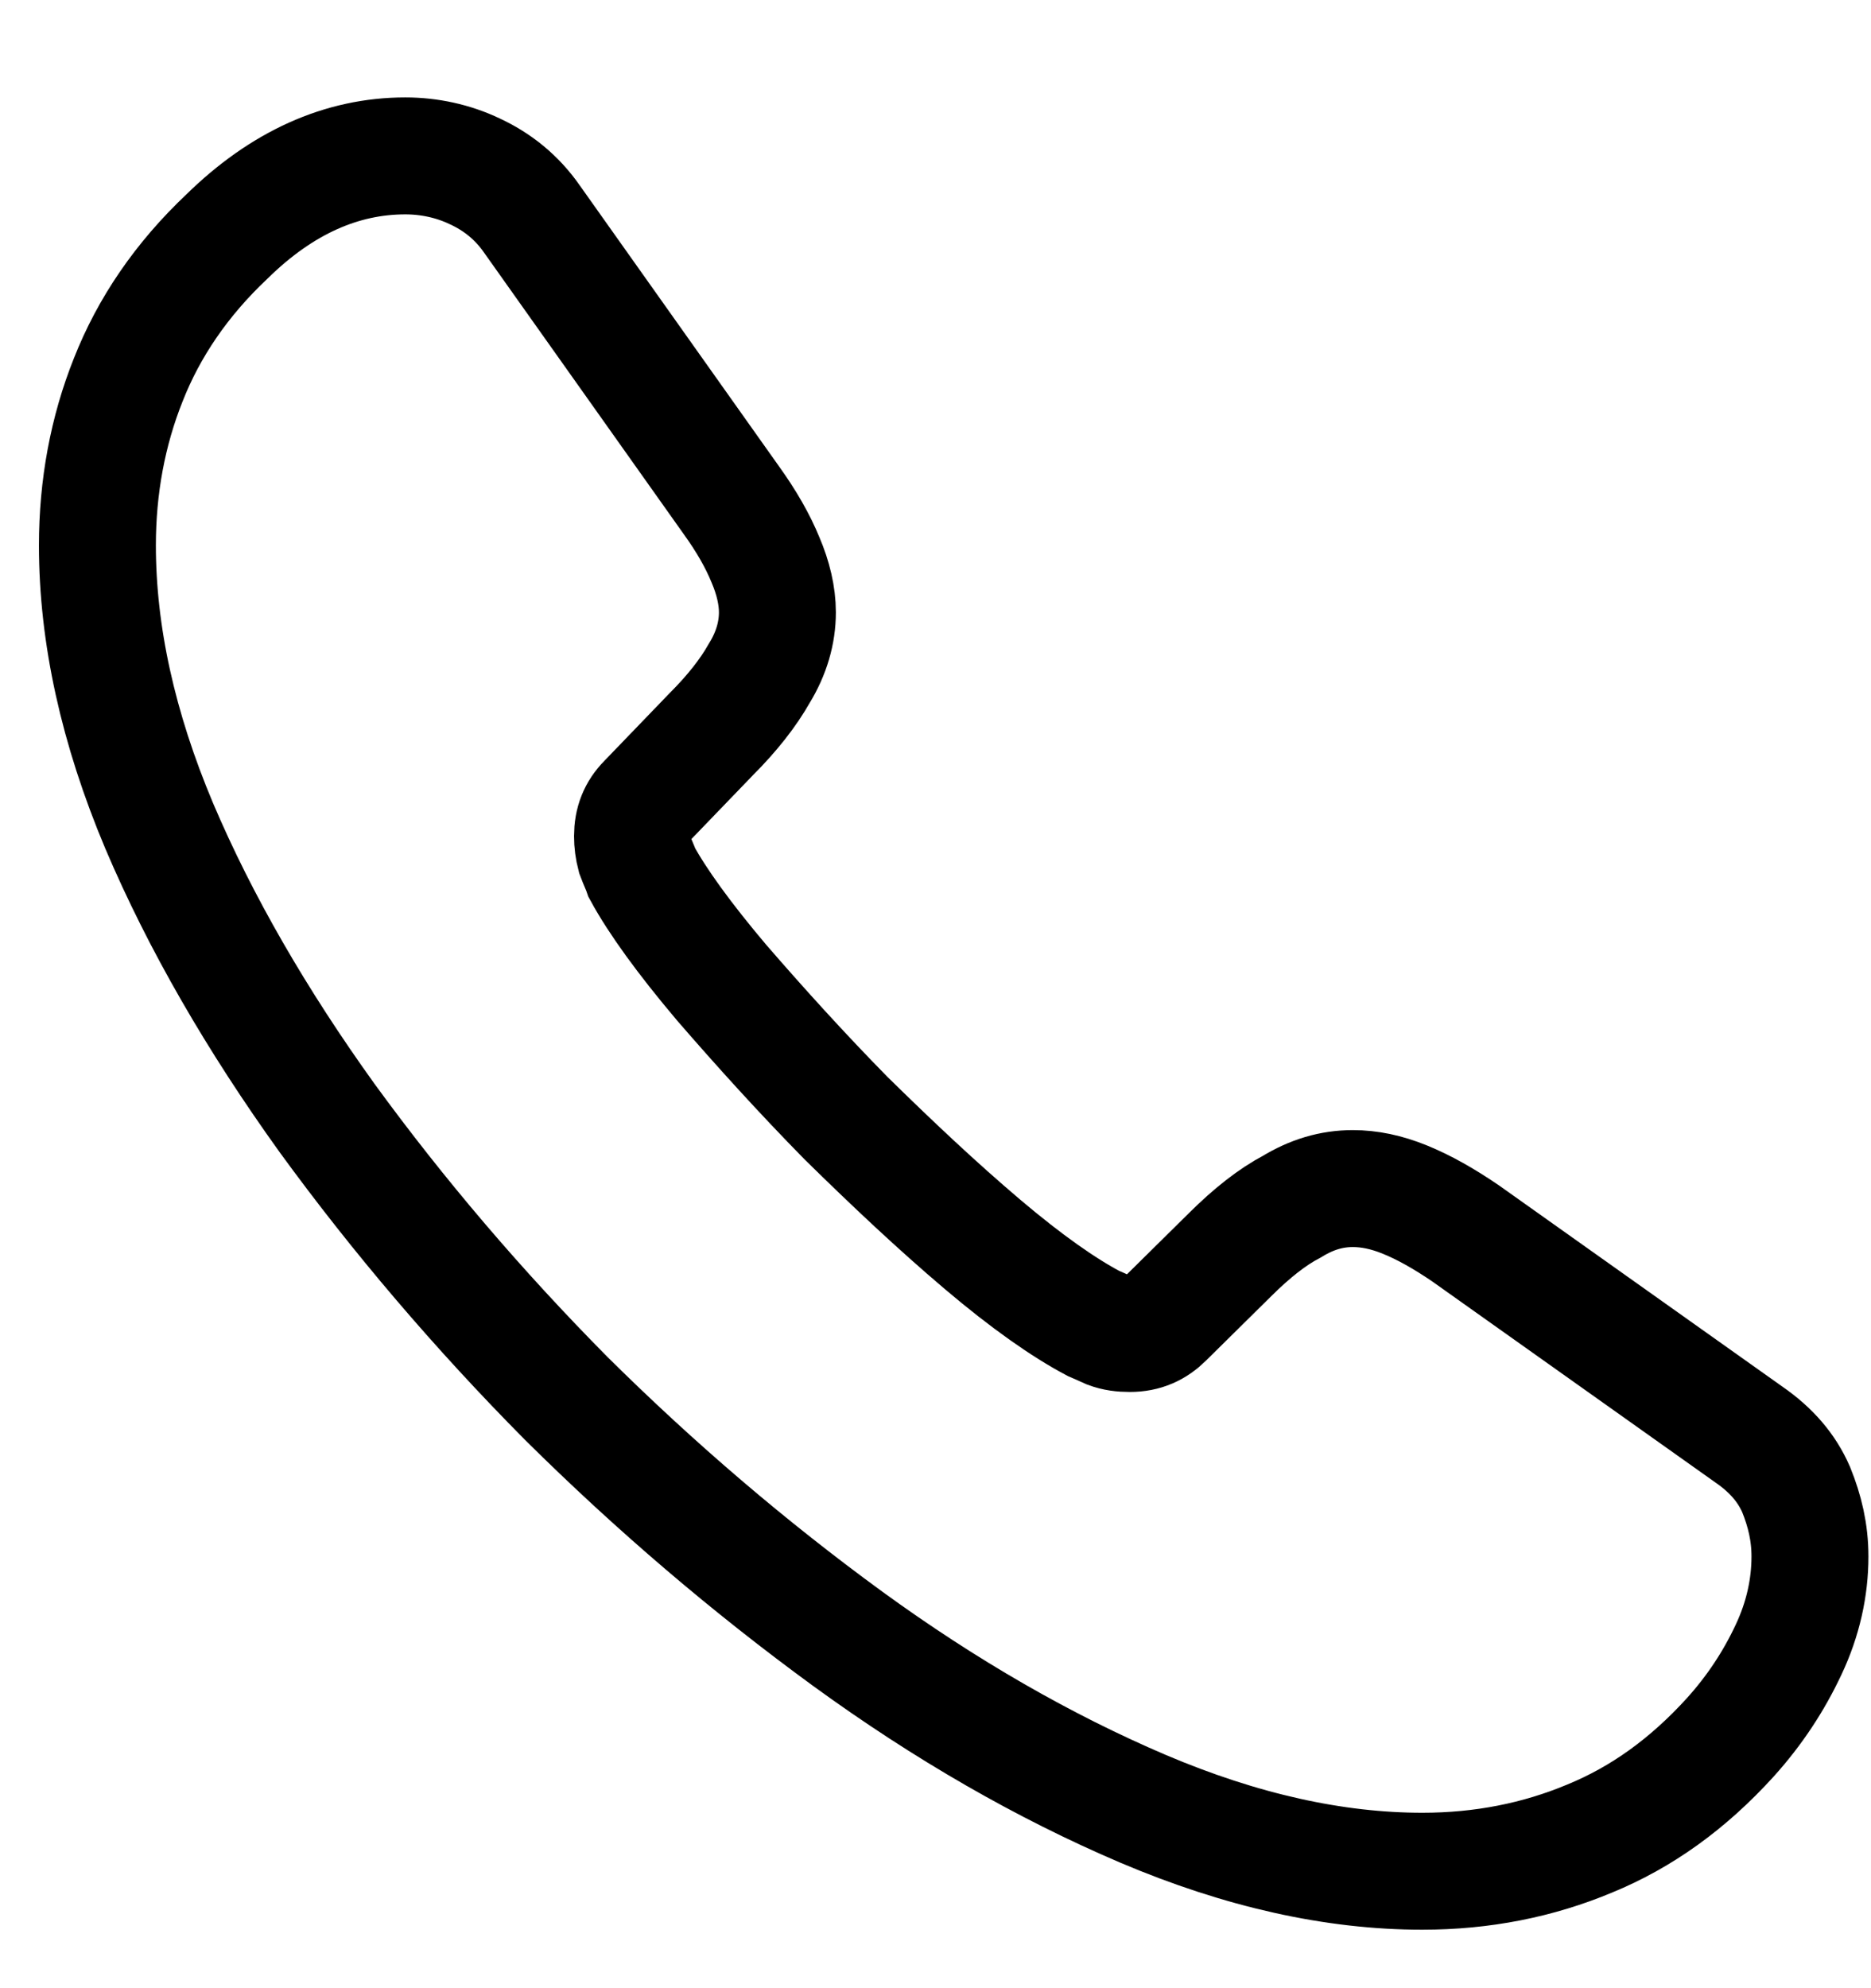 <svg width="100%" height="100%" viewBox="0 0 16 17" fill="none" xmlns="http://www.w3.org/2000/svg">
<path d="M15.478 13.309C15.478 13.573 15.419 13.844 15.294 14.108C15.17 14.372 15.008 14.621 14.796 14.856C14.436 15.252 14.04 15.538 13.593 15.721C13.153 15.905 12.676 16 12.163 16C11.415 16 10.616 15.824 9.772 15.465C8.929 15.105 8.086 14.621 7.25 14.013C6.406 13.397 5.607 12.715 4.844 11.959C4.089 11.197 3.407 10.397 2.798 9.561C2.197 8.725 1.713 7.889 1.361 7.061C1.009 6.225 0.833 5.425 0.833 4.663C0.833 4.164 0.921 3.687 1.097 3.247C1.273 2.8 1.552 2.389 1.94 2.023C2.41 1.561 2.923 1.333 3.466 1.333C3.671 1.333 3.876 1.377 4.06 1.465C4.25 1.553 4.419 1.685 4.551 1.876L6.252 4.274C6.384 4.457 6.48 4.626 6.546 4.787C6.612 4.941 6.648 5.095 6.648 5.235C6.648 5.411 6.597 5.587 6.494 5.755C6.399 5.924 6.26 6.1 6.084 6.276L5.526 6.855C5.446 6.936 5.409 7.031 5.409 7.149C5.409 7.207 5.416 7.259 5.431 7.317C5.453 7.376 5.475 7.42 5.49 7.464C5.622 7.706 5.849 8.021 6.172 8.403C6.502 8.784 6.854 9.173 7.235 9.561C7.631 9.95 8.012 10.309 8.401 10.639C8.782 10.962 9.098 11.182 9.347 11.314C9.384 11.329 9.428 11.351 9.479 11.373C9.538 11.395 9.596 11.402 9.662 11.402C9.787 11.402 9.882 11.358 9.963 11.277L10.52 10.727C10.704 10.544 10.88 10.405 11.048 10.317C11.217 10.214 11.386 10.163 11.569 10.163C11.708 10.163 11.855 10.192 12.016 10.258C12.178 10.324 12.346 10.419 12.53 10.544L14.957 12.267C15.148 12.399 15.28 12.553 15.36 12.737C15.434 12.92 15.478 13.103 15.478 13.309Z" stroke="currentColor" stroke-miterlimit="10"/>
</svg>
